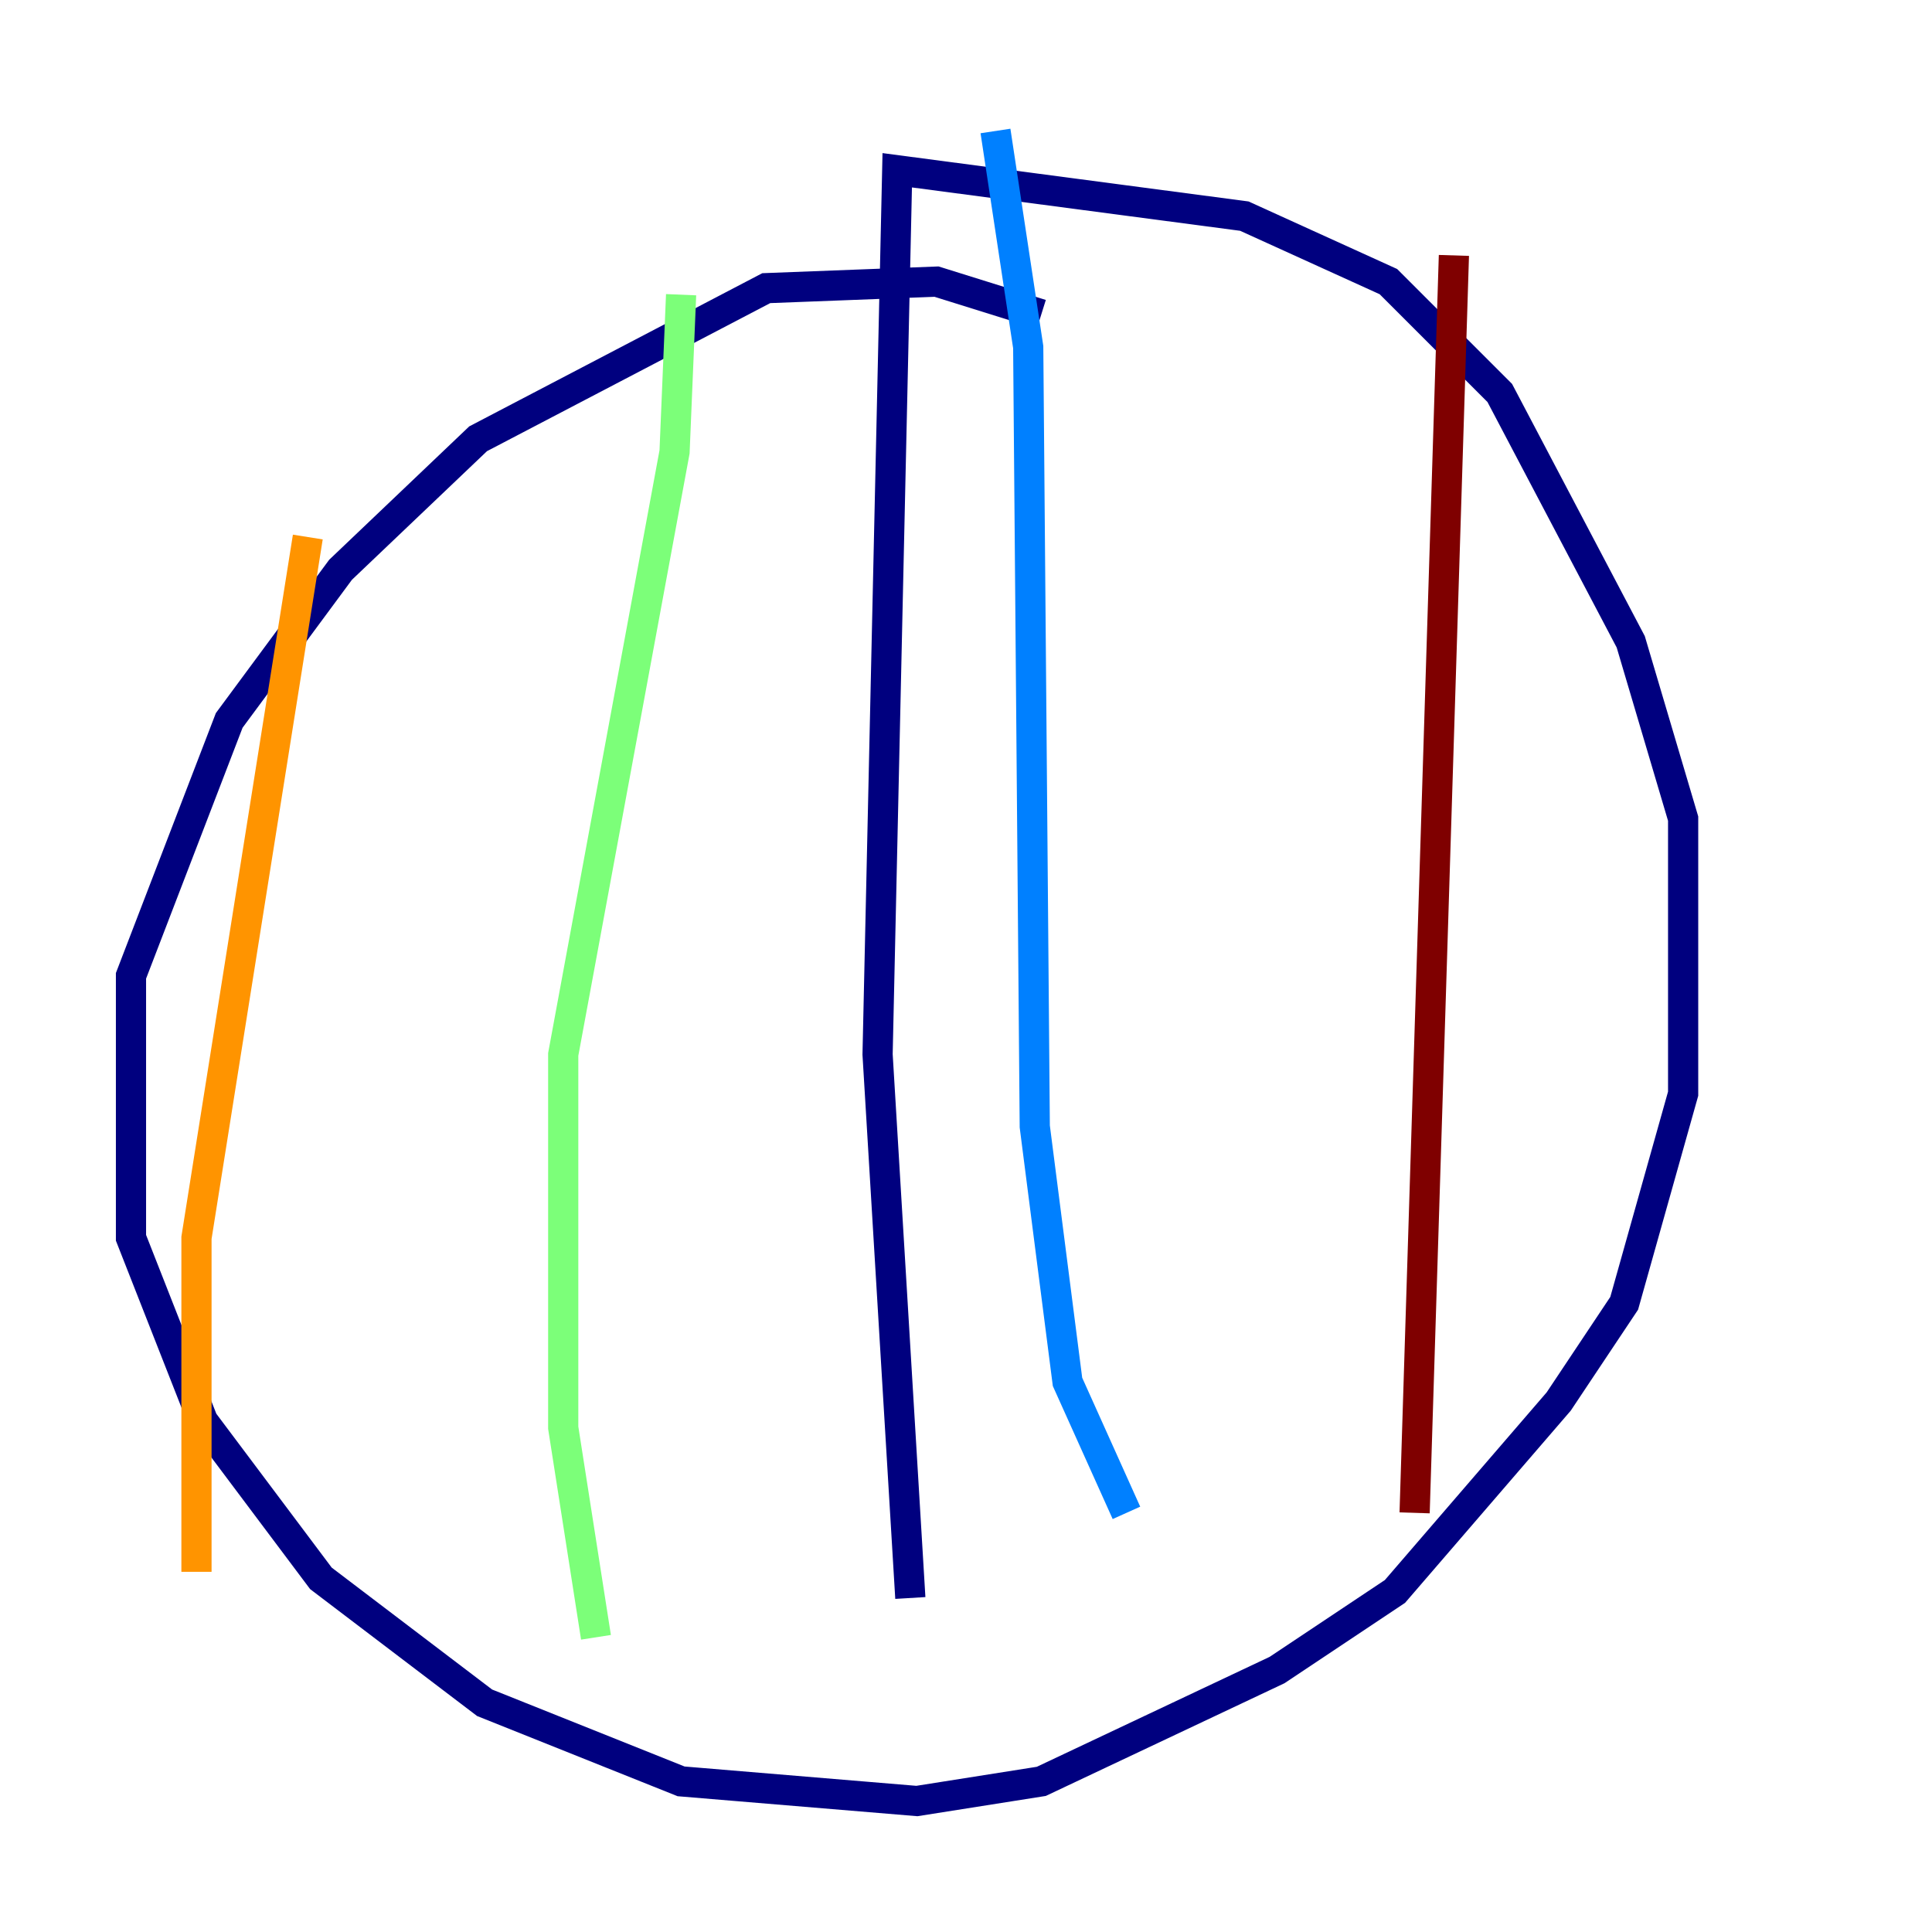<?xml version="1.0" encoding="utf-8" ?>
<svg baseProfile="tiny" height="128" version="1.2" viewBox="0,0,128,128" width="128" xmlns="http://www.w3.org/2000/svg" xmlns:ev="http://www.w3.org/2001/xml-events" xmlns:xlink="http://www.w3.org/1999/xlink"><defs /><polyline fill="none" points="68.99,20.827 62.047,18.658 50.766,19.091 31.675,29.071 22.563,37.749 15.186,47.729 8.678,64.651 8.678,82.007 13.451,94.156 21.261,104.57 32.108,112.814 45.125,118.02 60.746,119.322 68.99,118.02 84.61,110.644 92.42,105.437 103.268,92.854 107.607,86.346 111.512,72.461 111.512,54.237 108.041,42.522 99.363,26.034 91.986,18.658 82.441,14.319 59.444,11.281 58.142,69.858 60.312,105.871" stroke="#00007f" stroke-width="2" /><polyline fill="none" points="65.953,8.678 68.122,22.997 68.556,74.63 70.725,91.552 74.63,100.231" stroke="#0080ff" stroke-width="2" /><polyline fill="none" points="45.125,19.525 44.691,29.939 37.315,69.858 37.315,94.59 39.485,108.475" stroke="#7cff79" stroke-width="2" /><polyline fill="none" points="20.393,35.58 13.017,82.007 13.017,104.136" stroke="#ff9400" stroke-width="2" /><polyline fill="none" points="96.325,16.922 93.722,100.231" stroke="#7f0000" stroke-width="2" /></svg>